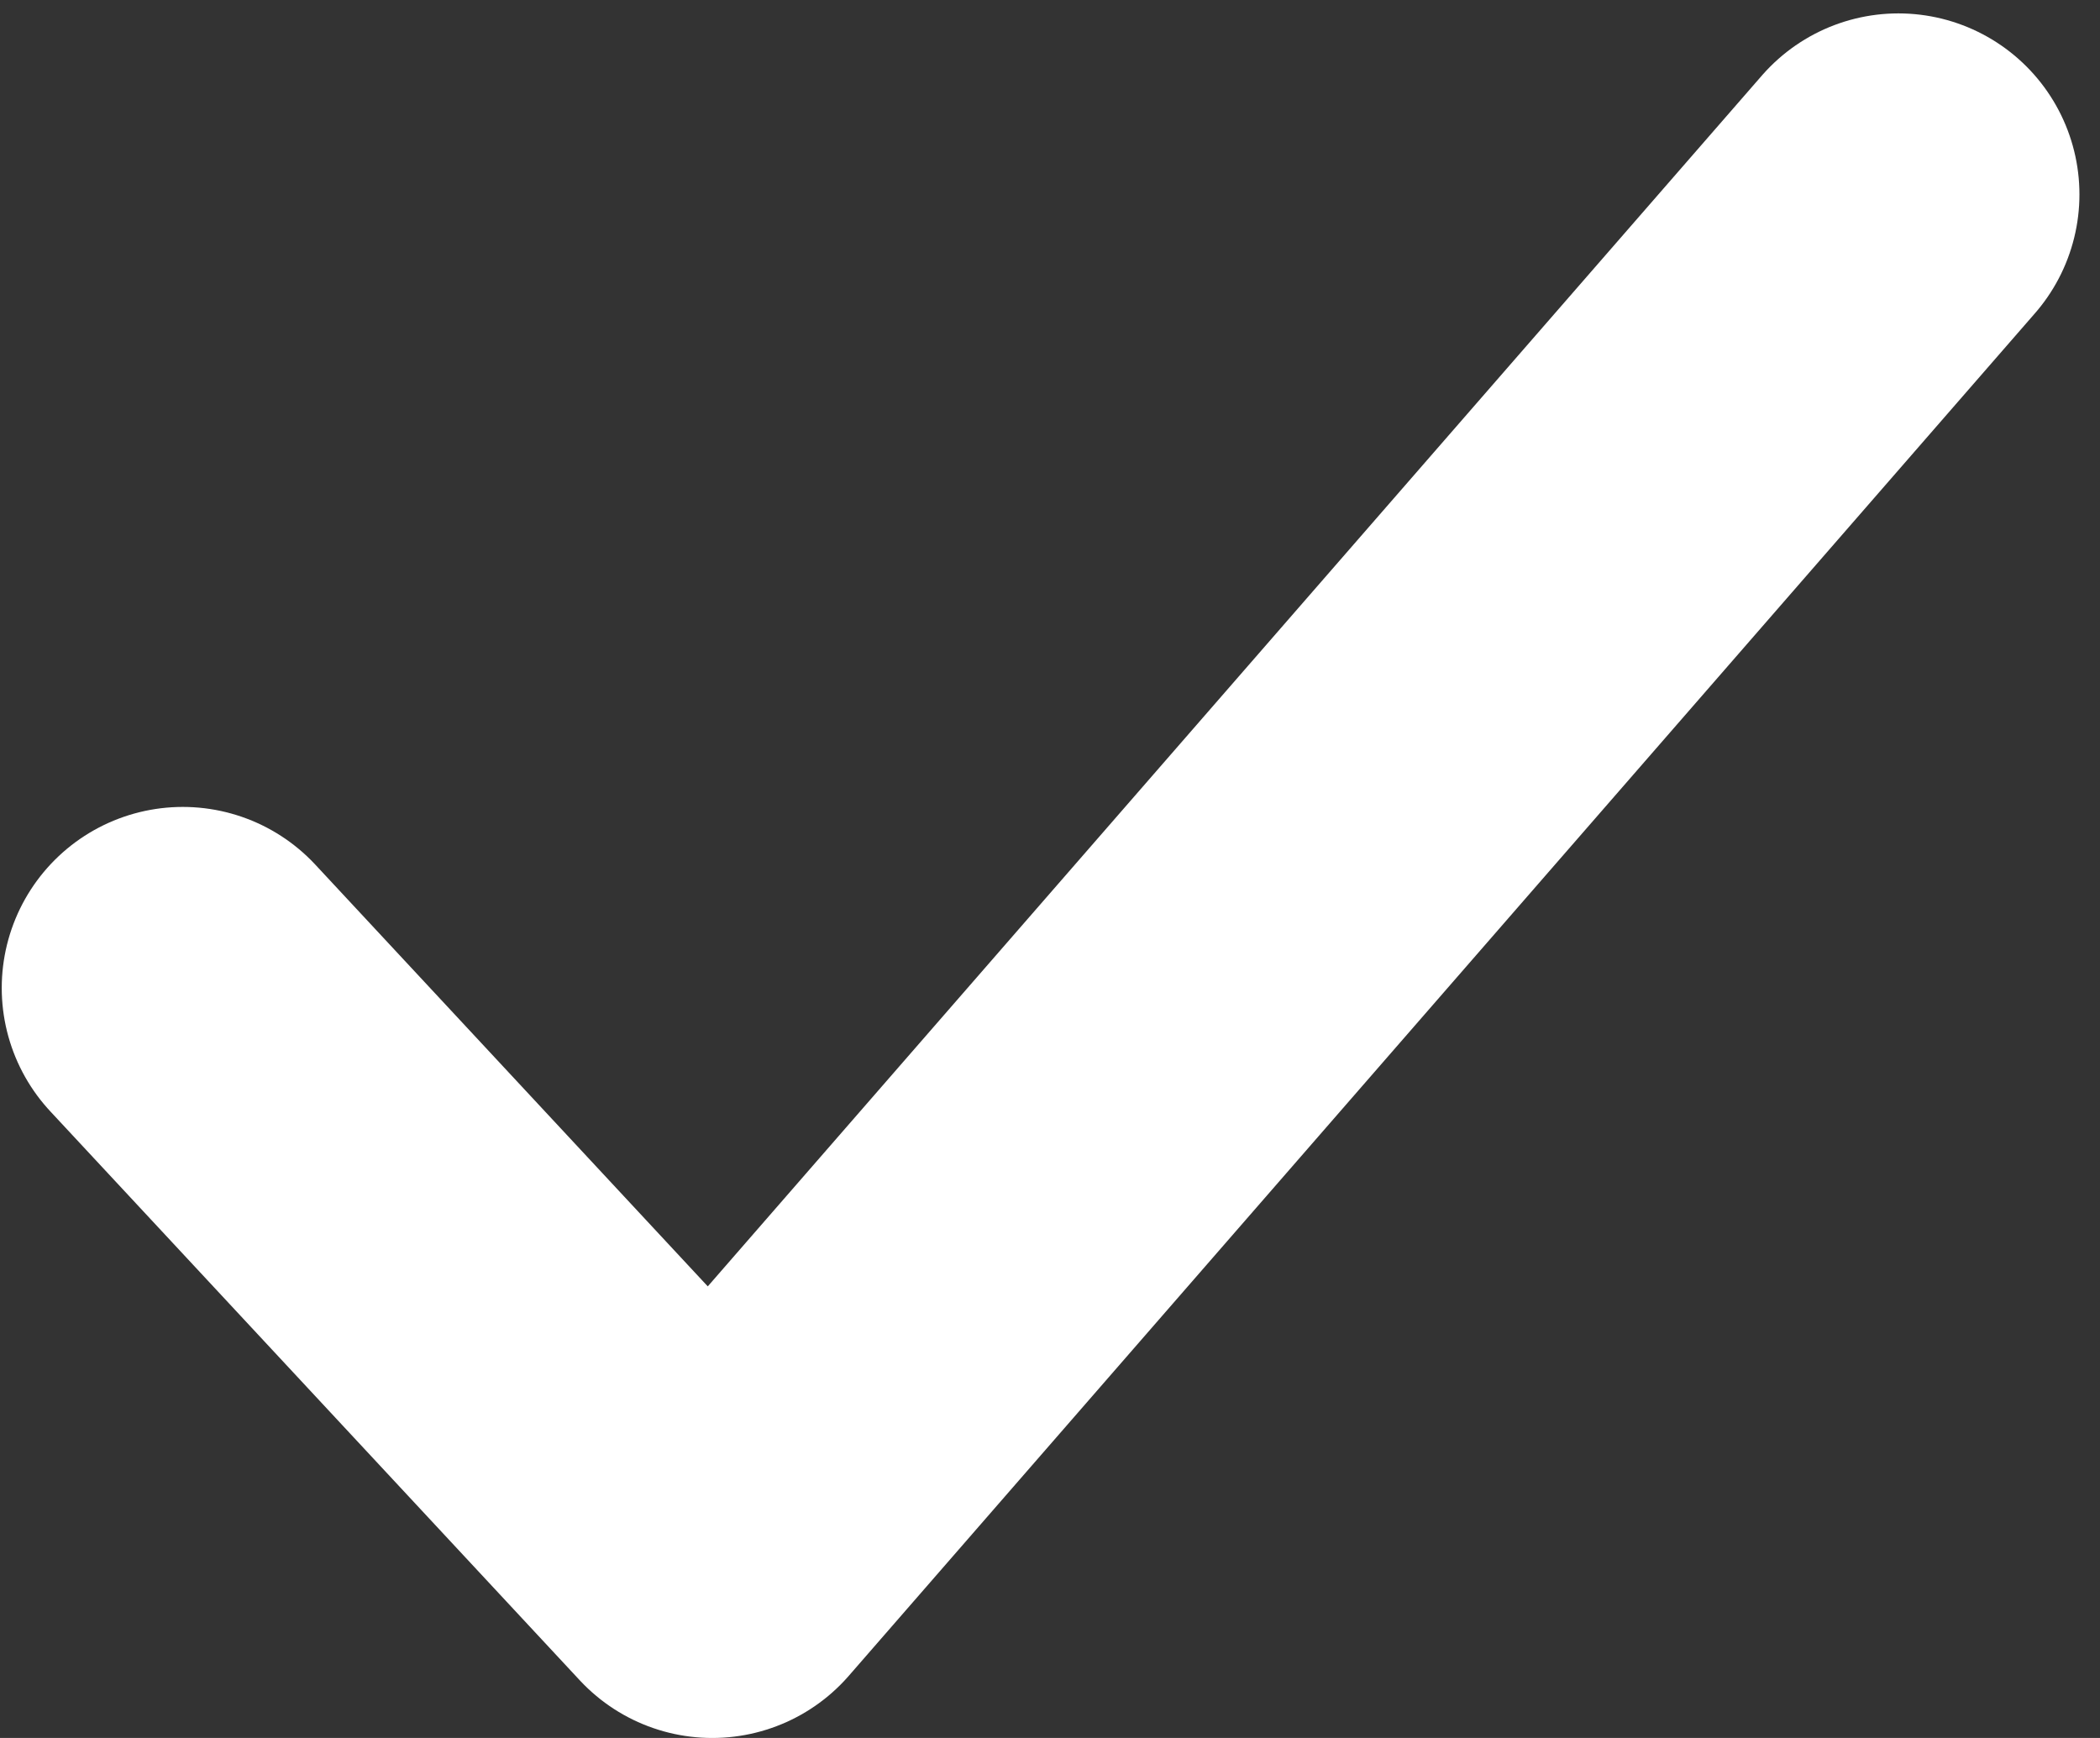 <svg xmlns="http://www.w3.org/2000/svg" viewBox="0 0 29 24">
  <rect x="0" y="0" width="29" height="24" fill="#333333" stroke="none"/>
  <path d="M2.524 13.643l7.312 7.857L26.216 2.685" fill="none" stroke="#fff" stroke-width="5" stroke-linecap="round" stroke-linejoin="round"/>
</svg>
